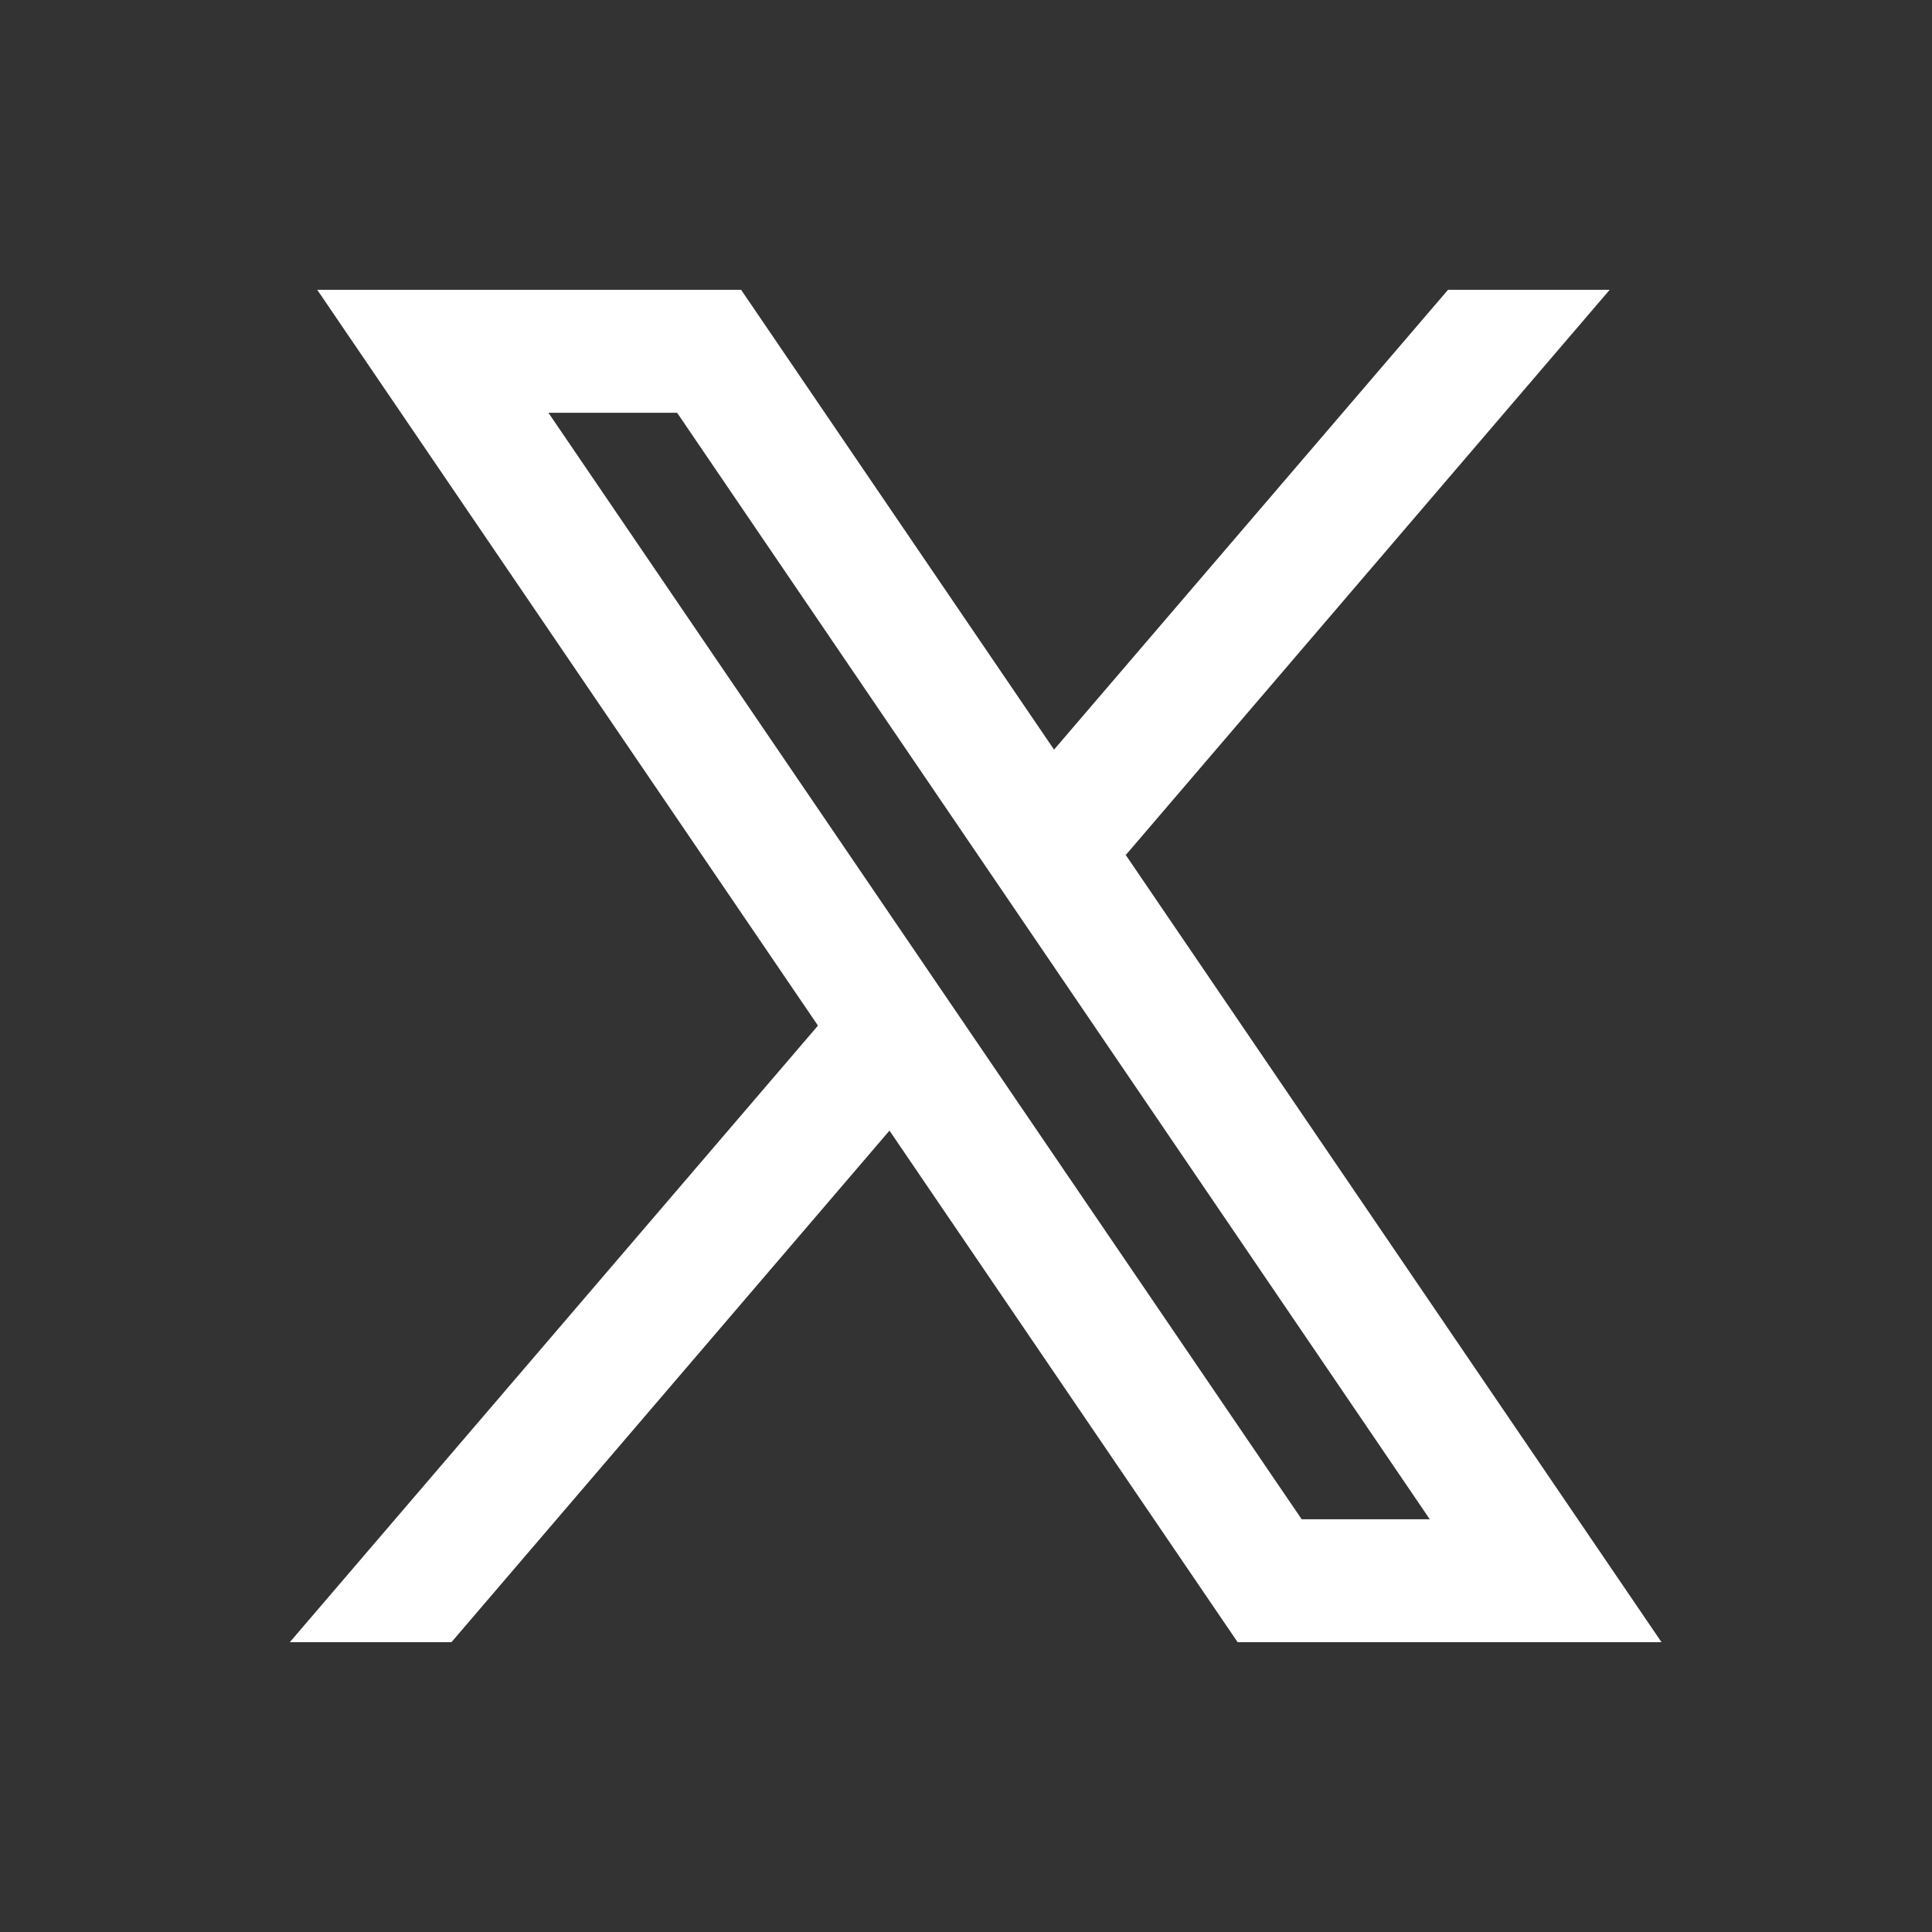 <svg xmlns="http://www.w3.org/2000/svg" width="100" height="100" fill="none"><rect width="100%" height="100%" fill="#333333" stroke="none"/><path fill="#fff" d="M86 85 58.234 44.203l.048.038L83.317 15H74.95L54.557 38.8 38.36 15H16.42l25.921 38.09-.003-.004L15 85h8.366l22.673-26.48L64.06 85H86zM35.047 21.364l38.957 57.272h-6.63L28.386 21.364h6.66z"/></svg>